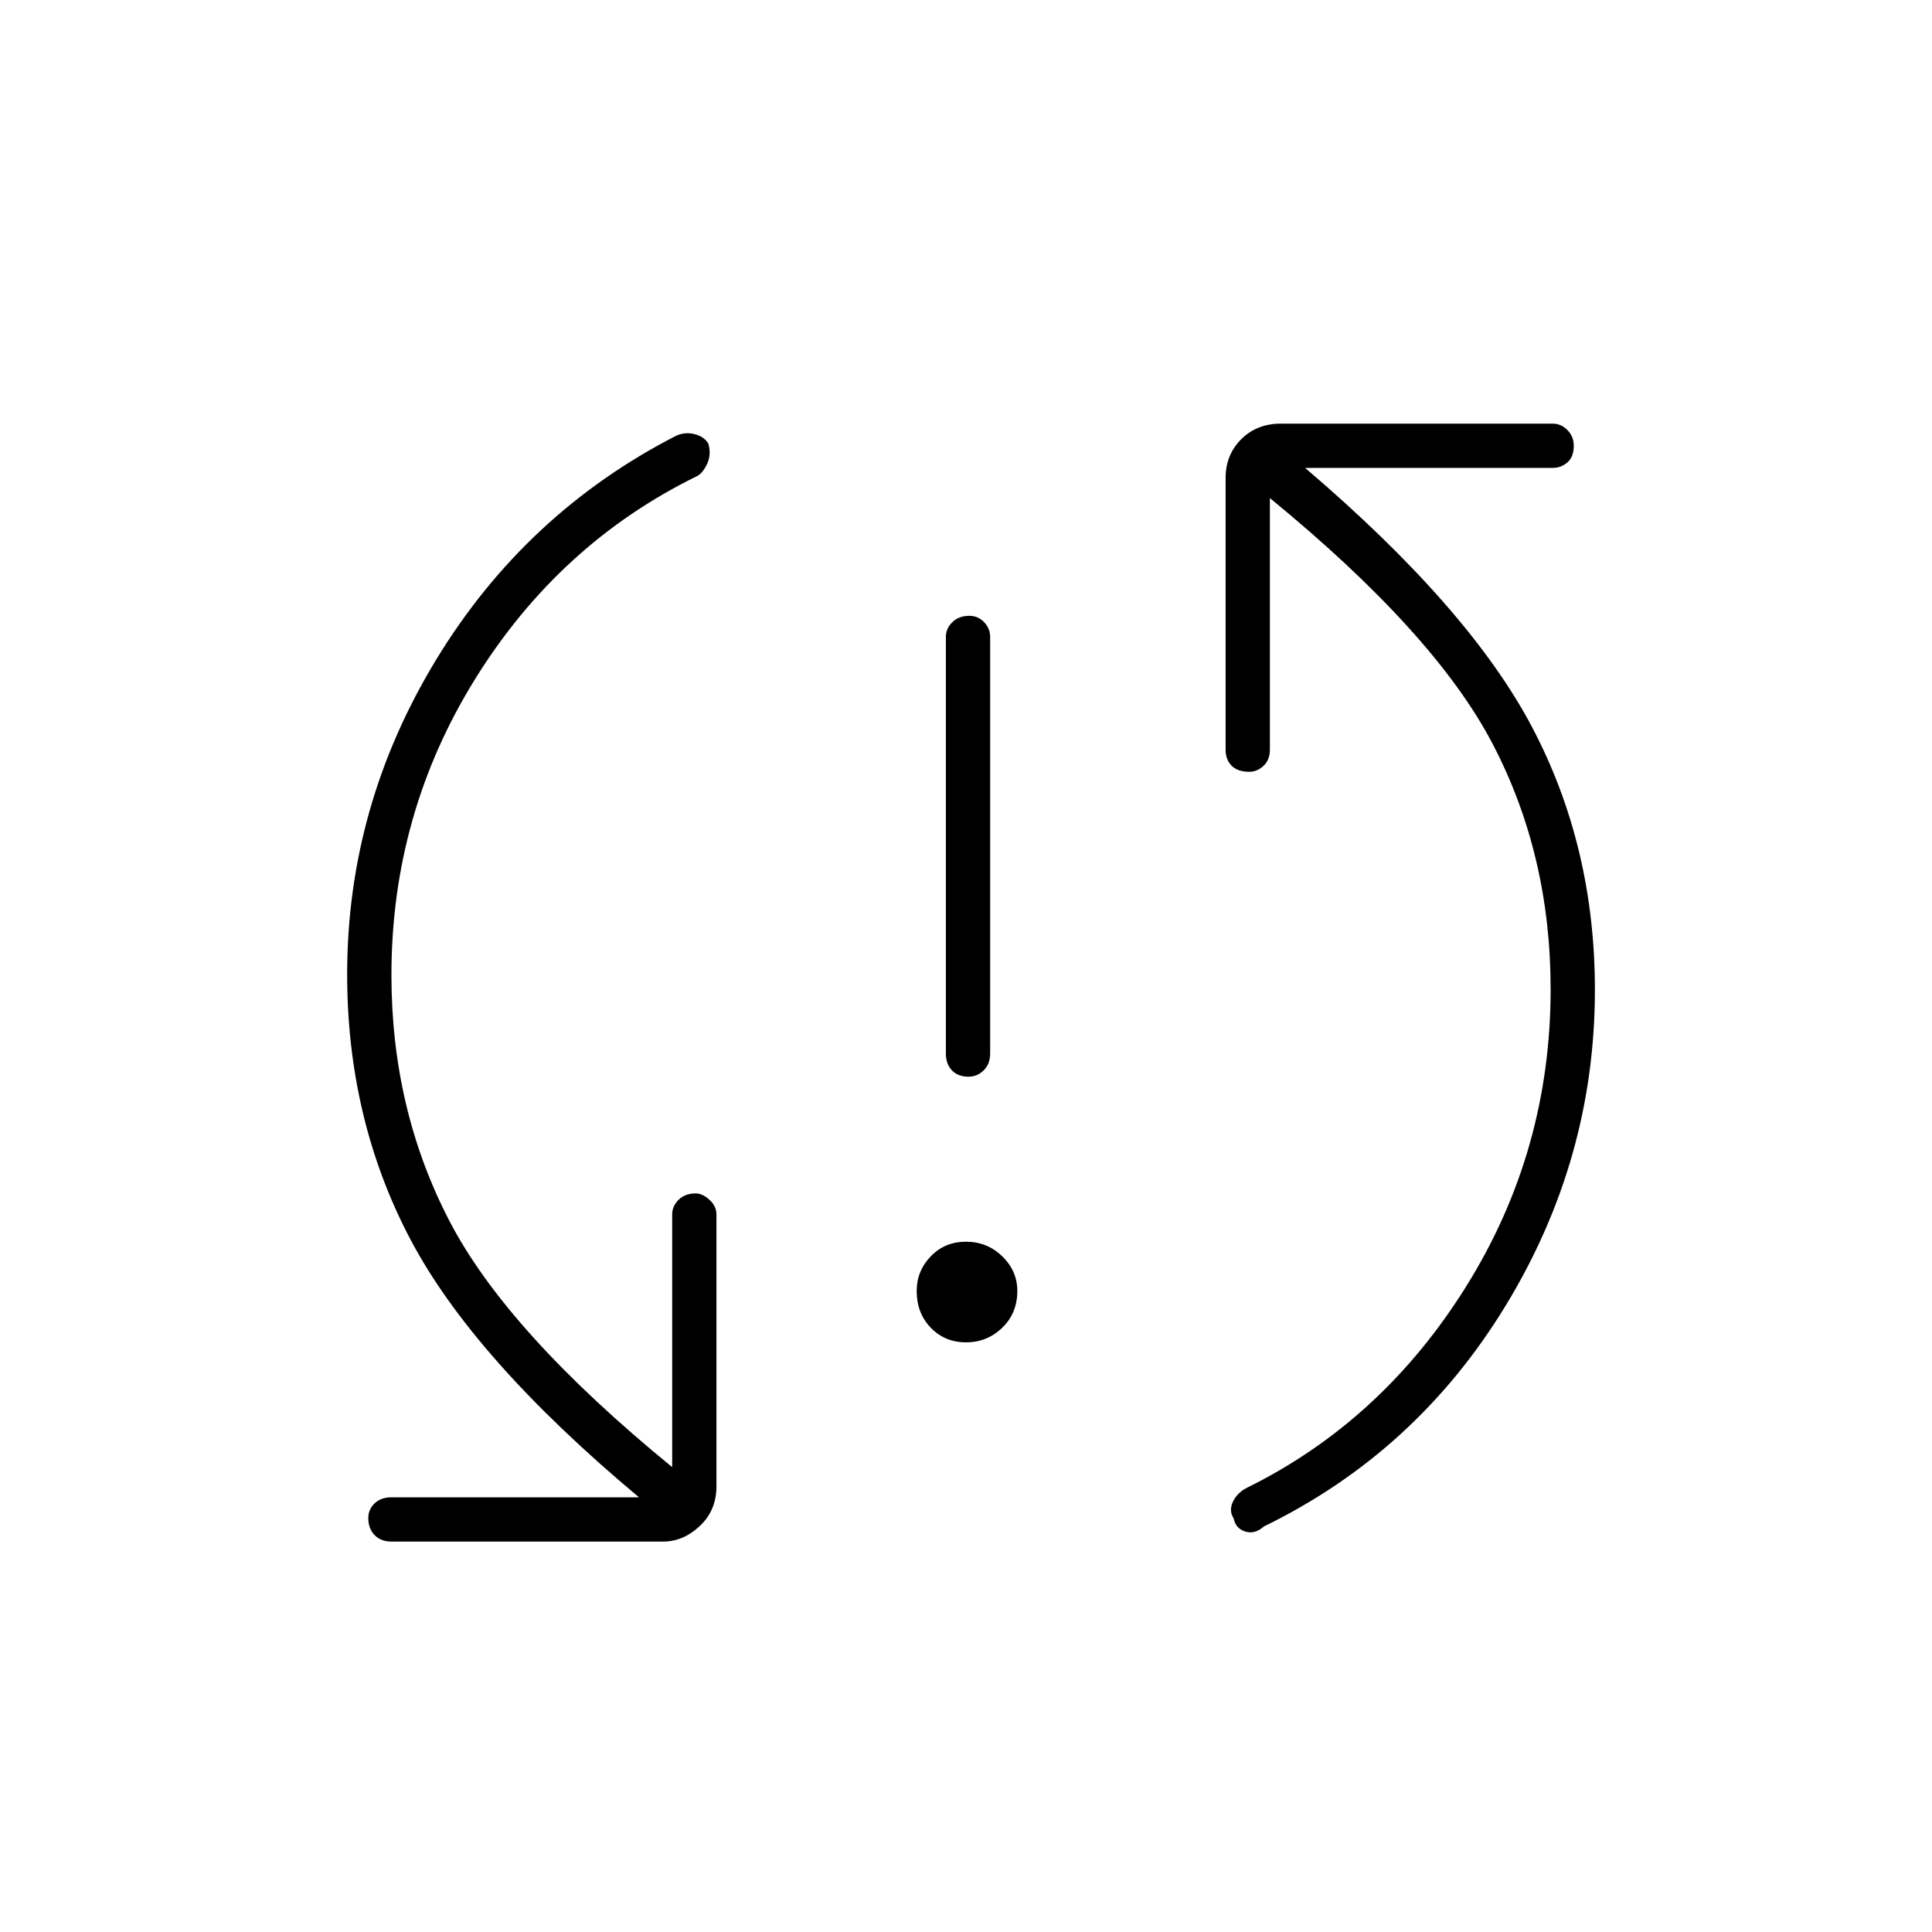 <svg xmlns="http://www.w3.org/2000/svg" height="48" viewBox="0 -960 960 960" width="48"><path d="M480-293q-10.5 0-17.5-7.25t-7-18.25q0-10 7-17.25T480-343q10.5 0 18 7.25t7.5 17.25q0 11-7.5 18.25T480-293Zm1.29-132q-5.29 0-8.29-3.15-3-3.15-3-8.35v-207q0-4.2 3.21-7.35 3.21-3.15 8.5-3.15 4.29 0 7.29 3.15t3 7.35v207q0 5.2-3.21 8.35-3.21 3.15-7.5 3.15ZM194.5-475.5q0 66.62 28.75 122.06T334-231v-125.5q0-4.2 3.21-7.35 3.21-3.15 8.5-3.15 3.29 0 6.79 3.15t3.5 7.35v135q0 12-8.25 19.75T329.5-194h-135q-5.2 0-8.35-3.21-3.15-3.21-3.15-8.5 0-4.29 3.15-7.29t8.35-3h123Q235-285 203.75-344.5T172.5-475.86q0-83.64 44.25-156.39Q261-705 336-743.5q4.5-2 9.25-.75t6.75 4.75q1.5 5.5-.65 10.03-2.15 4.52-4.85 5.97Q278-690 236.25-622.87T194.5-475.5Zm576 7q0-66.62-28.75-121.74Q713-645.37 631-712.5v124.89q0 5.31-3.21 8.21-3.21 2.9-7 2.9-5.79 0-8.79-3.01-3-3-3-7.99v-135q0-11.5 7.75-19.25t19.75-7.75h135q4.2 0 7.35 3.21 3.15 3.21 3.15 7.75 0 5.54-3.15 8.29-3.15 2.75-7.35 2.75h-123Q730-658 761.25-598.75t31.25 130.61q0 84.14-44.37 156.94Q703.75-238.39 628-201.5q-4.5 4-9.25 2.51-4.75-1.49-5.75-6.51-2.5-3.91-.35-8.34 2.15-4.44 6.85-6.84Q687-254 728.75-321.13T770.5-468.5Z"/></svg>